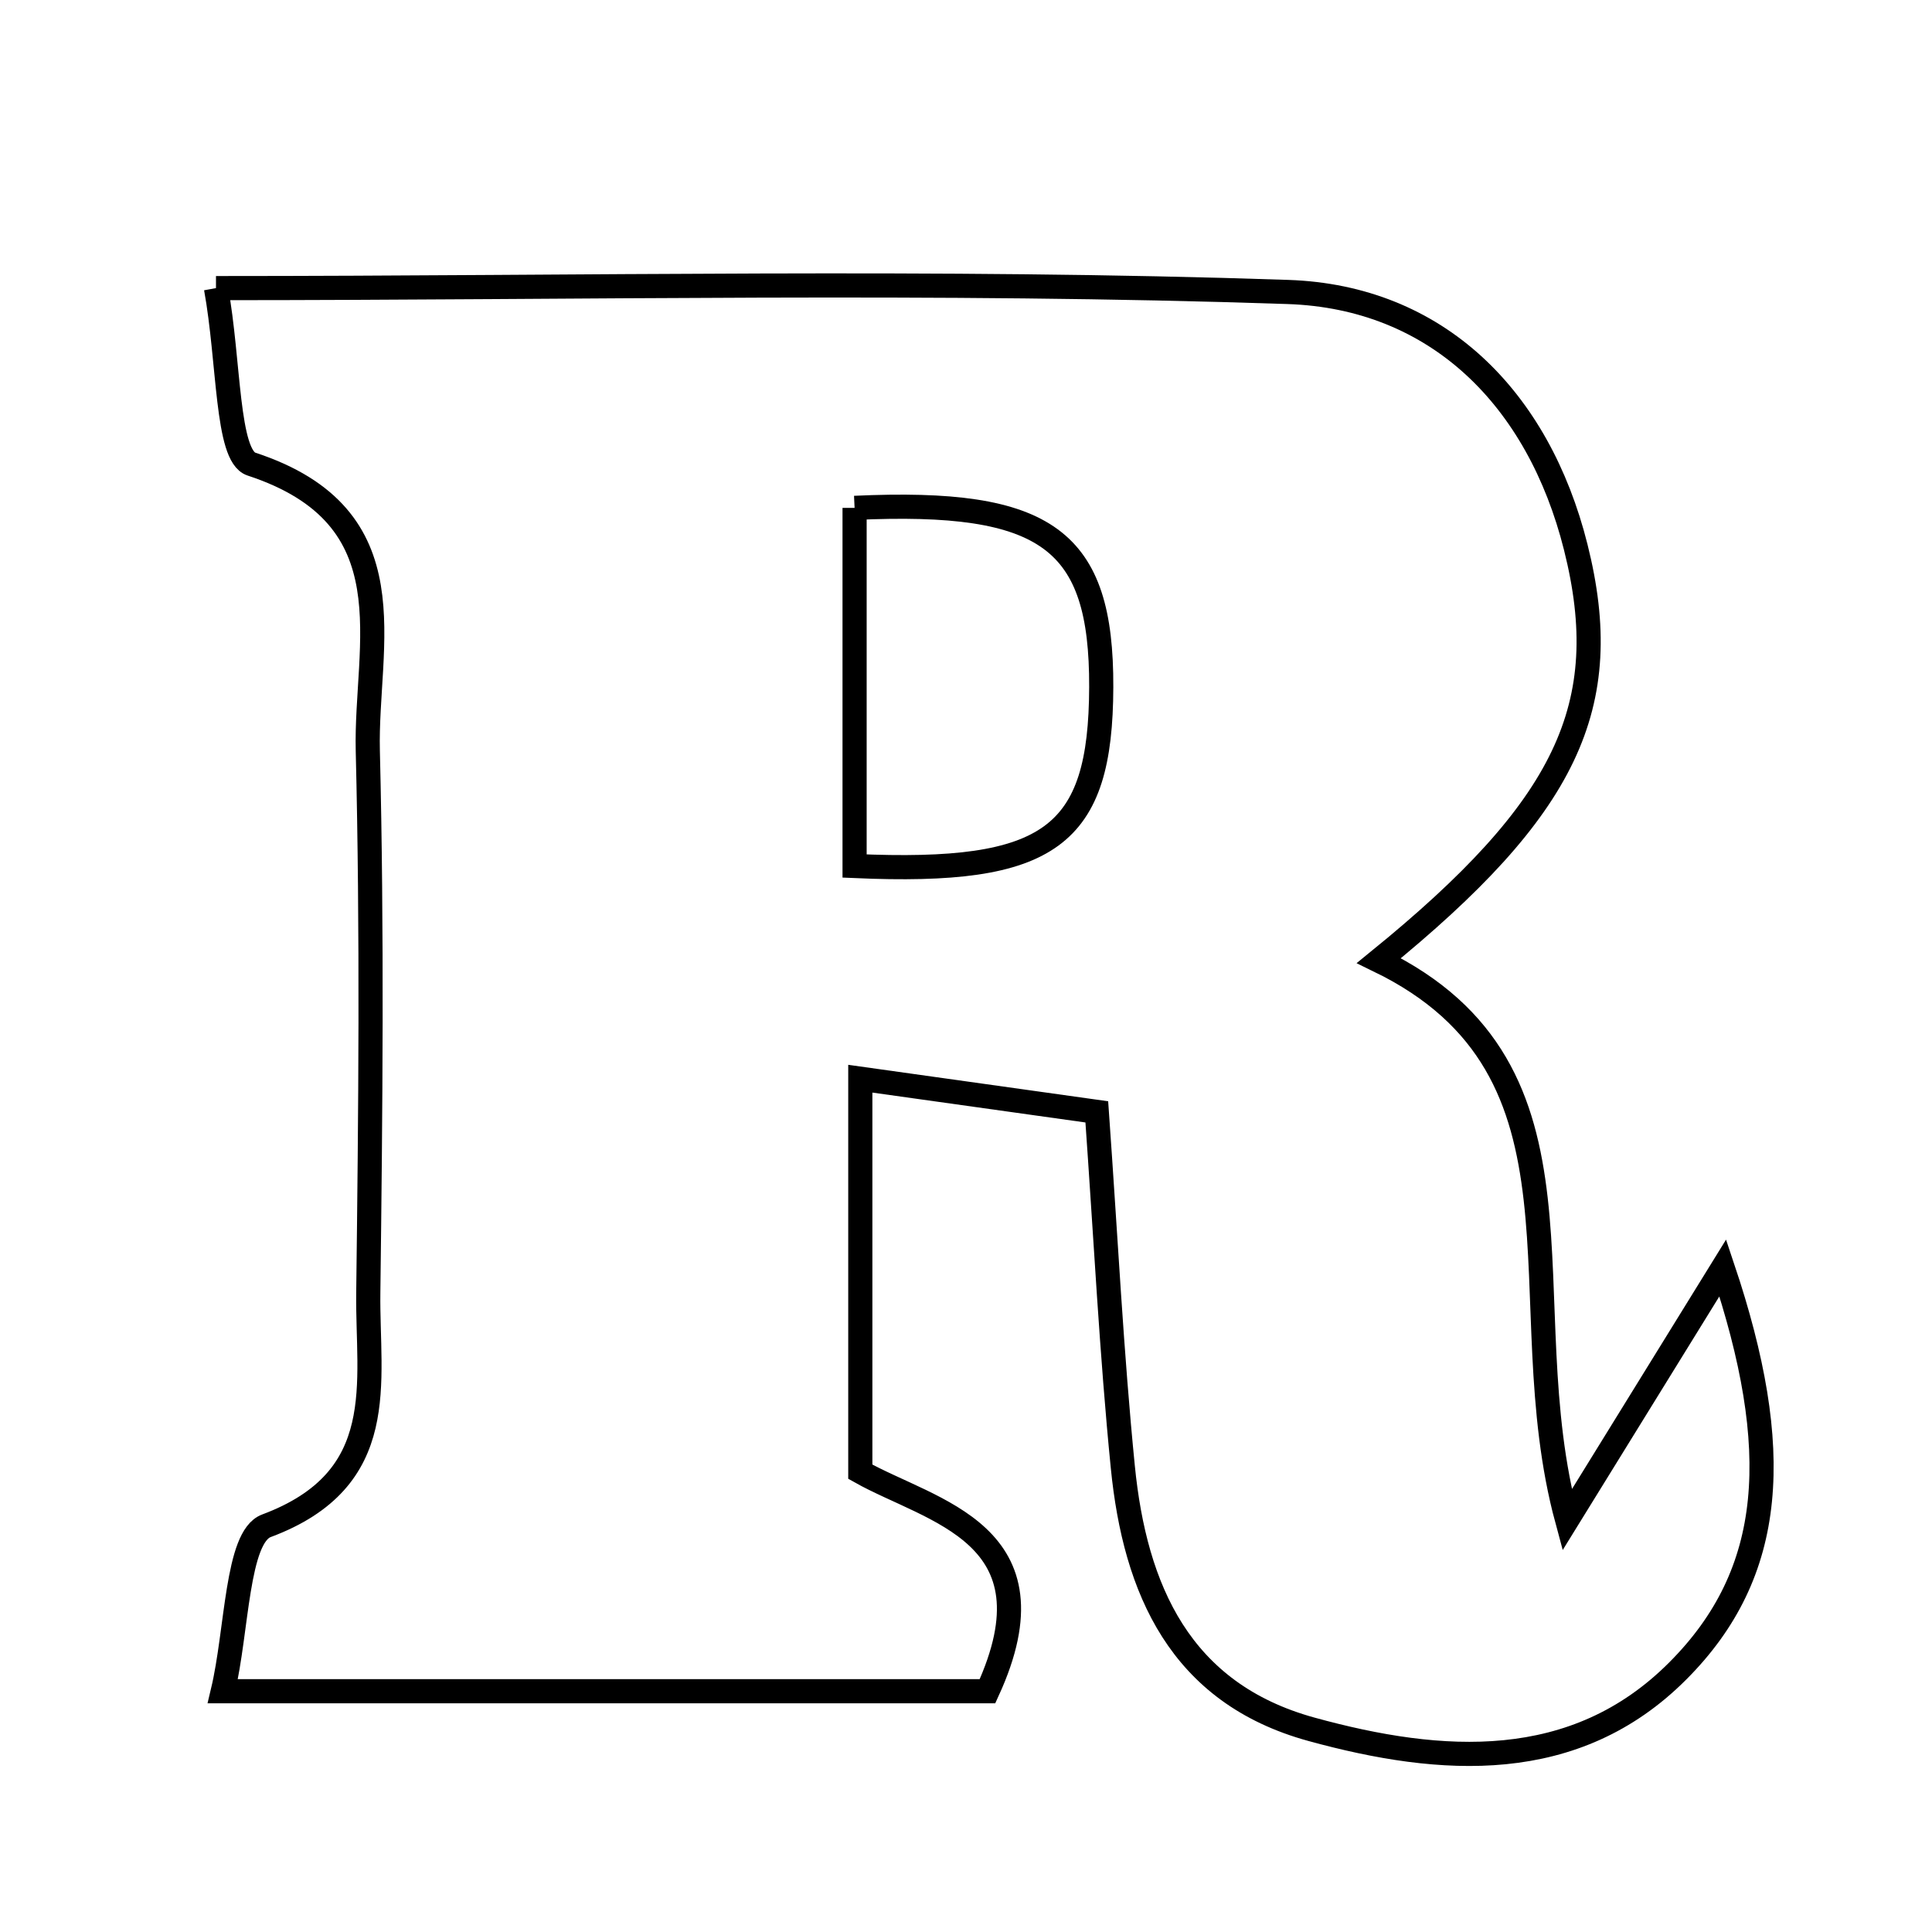 <svg xmlns="http://www.w3.org/2000/svg" viewBox="0.0 0.0 24.0 24.0" height="200px" width="200px"><path fill="none" stroke="black" stroke-width=".3" stroke-opacity="1.0"  filling="0" d="M2.683 3.579 C7.279 3.579 11.643 3.479 15.998 3.627 C17.853 3.689 19.11 4.948 19.574 6.795 C20.07 8.77 19.461 10.037 17.129 11.933 C19.947 13.302 18.725 16.138 19.467 18.881 C20.226 17.651 20.667 16.938 21.401 15.75 C22.156 18.001 22.063 19.535 20.841 20.758 C19.564 22.038 17.907 21.926 16.292 21.482 C14.659 21.034 14.099 19.743 13.948 18.223 C13.808 16.816 13.738 15.403 13.625 13.812 C12.599 13.668 11.75 13.549 10.687 13.4 C10.687 15.108 10.687 16.589 10.687 18.282 C11.569 18.779 13.169 19.045 12.267 21.009 C9.315 21.009 6.223 21.009 2.768 21.009 C2.948 20.254 2.938 19.093 3.309 18.954 C4.862 18.375 4.561 17.172 4.575 16.061 C4.603 13.817 4.624 11.57 4.569 9.327 C4.537 8.002 5.12 6.42 3.123 5.765 C2.812 5.663 2.85 4.493 2.683 3.579"></path>
<path fill="none" stroke="black" stroke-width=".3" stroke-opacity="1.0"  filling="0" d="M10.616 6.309 C13.015 6.198 13.686 6.708 13.68 8.535 C13.674 10.394 13.052 10.865 10.616 10.758 C10.616 9.276 10.616 7.79 10.616 6.309"></path></svg>